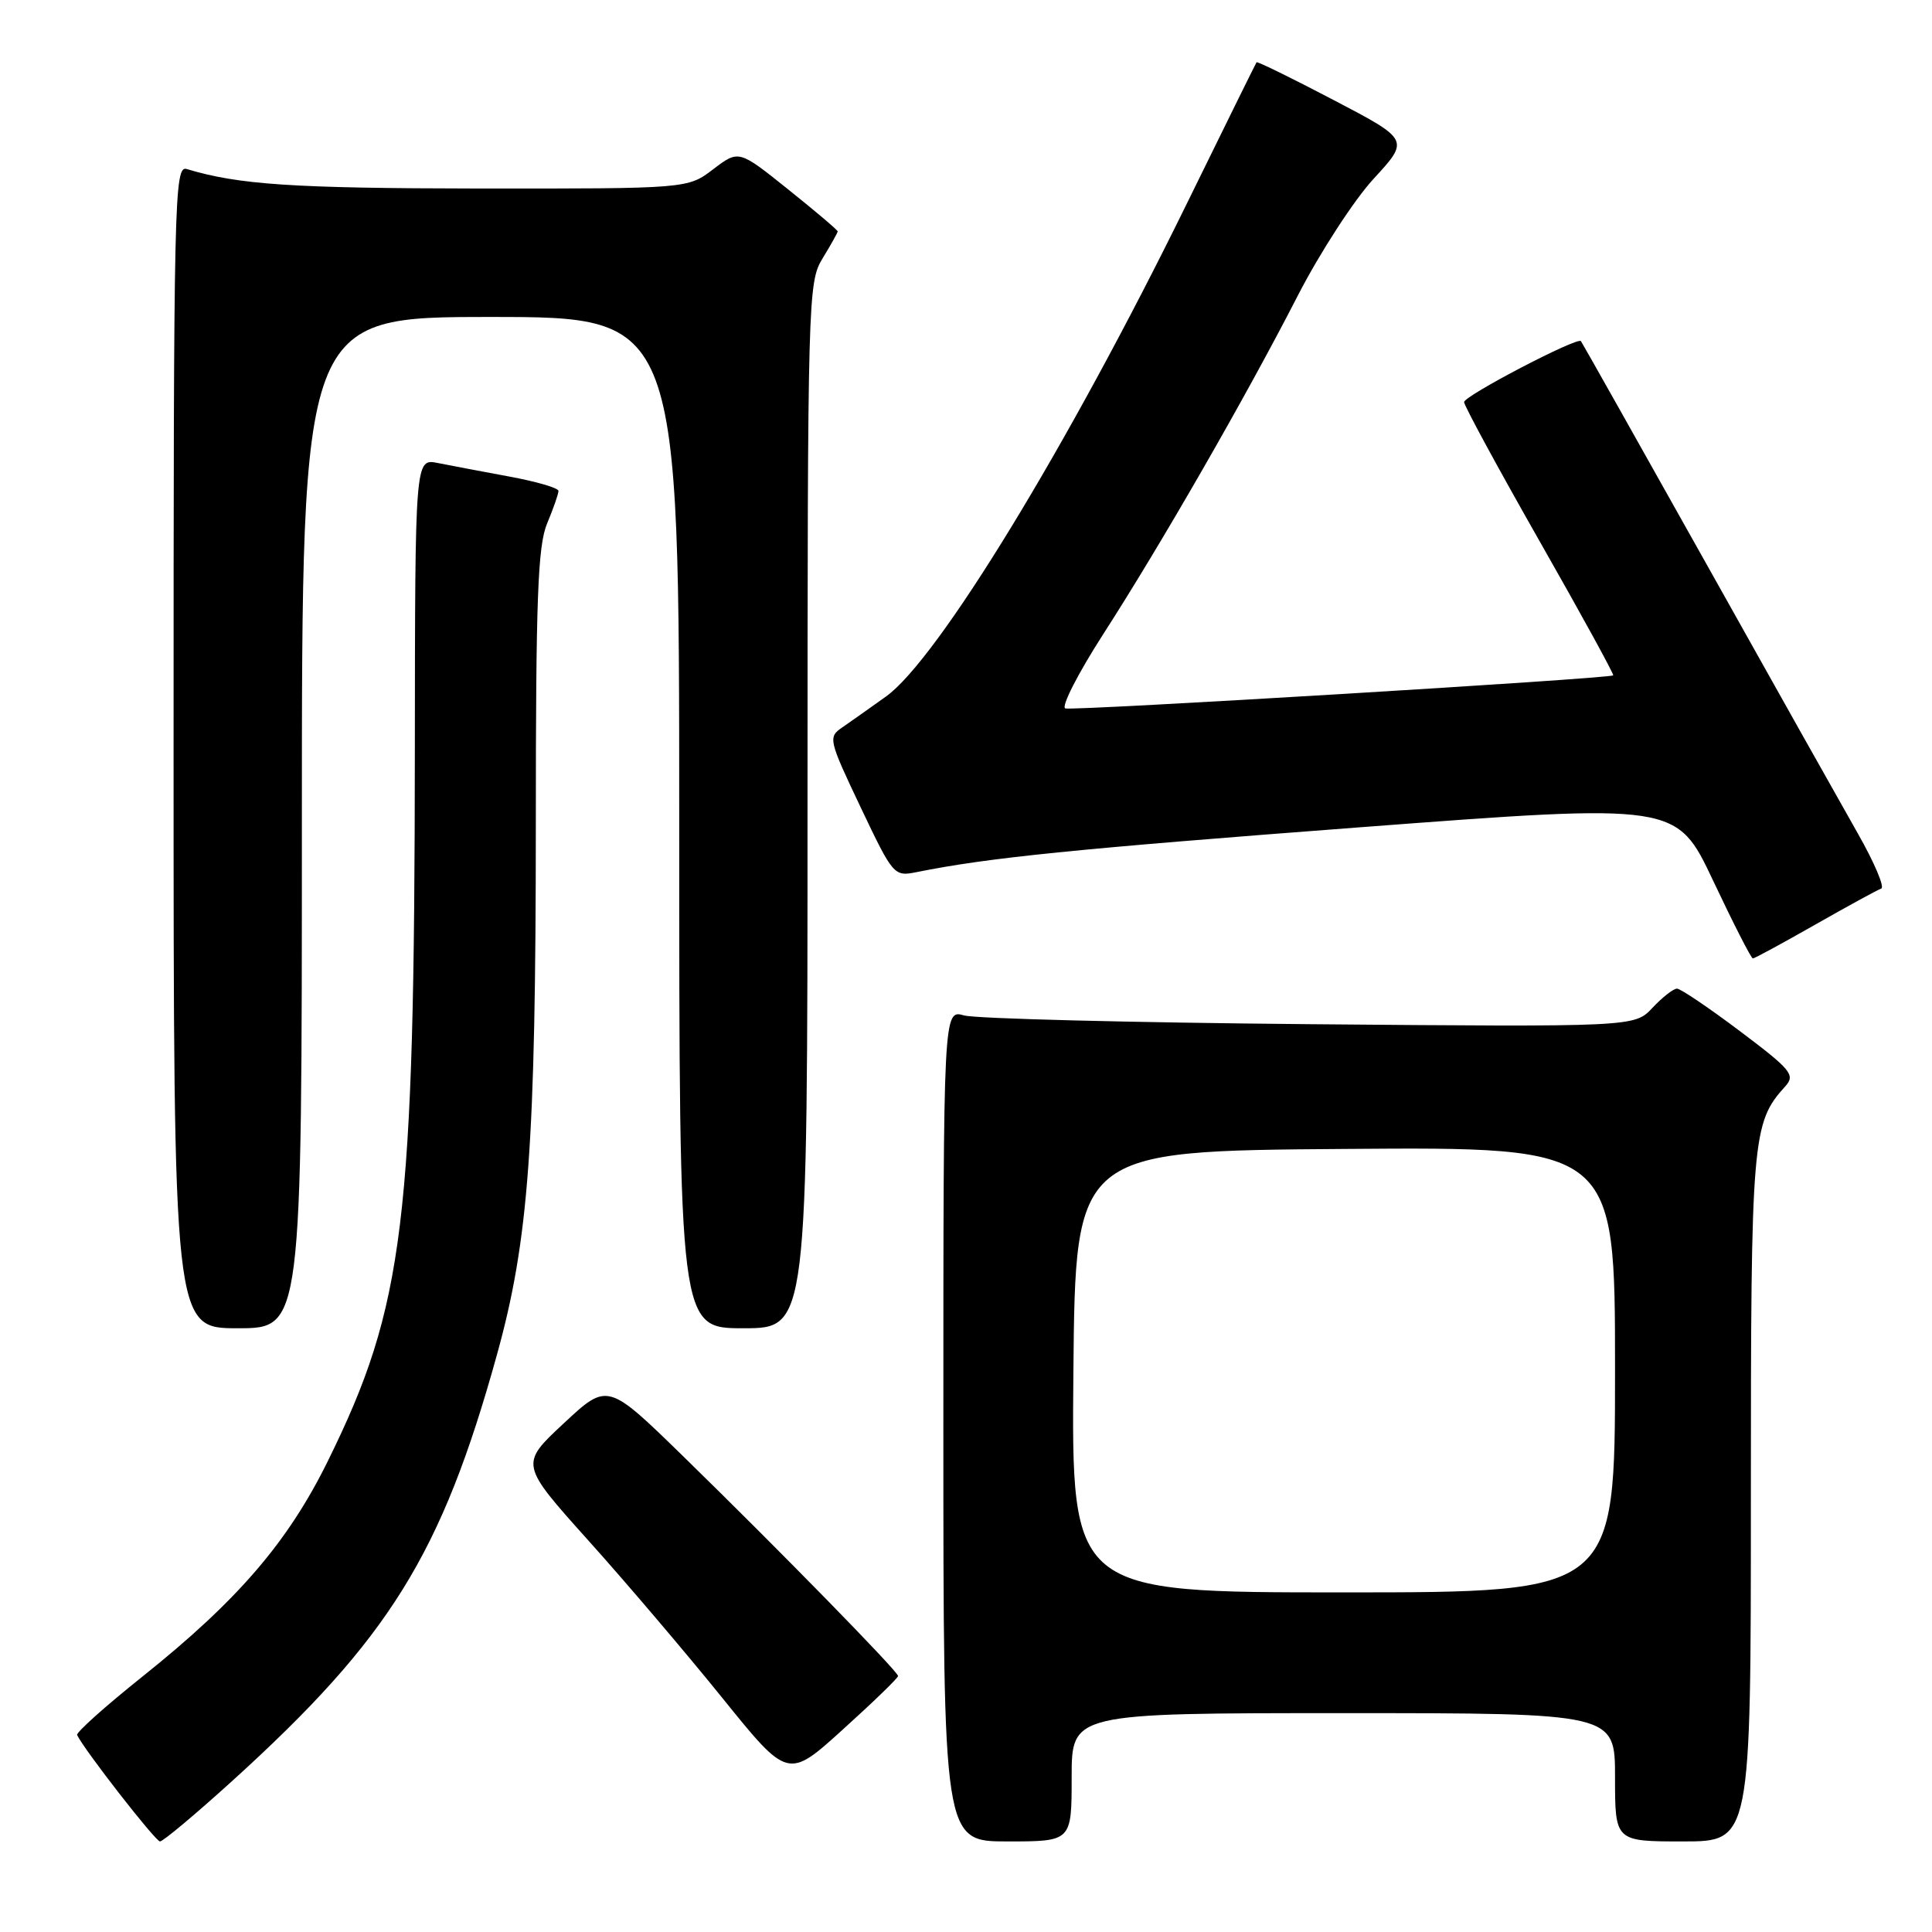 <?xml version="1.0" encoding="UTF-8" standalone="no"?>
<!DOCTYPE svg PUBLIC "-//W3C//DTD SVG 1.1//EN" "http://www.w3.org/Graphics/SVG/1.1/DTD/svg11.dtd" >
<svg xmlns="http://www.w3.org/2000/svg" xmlns:xlink="http://www.w3.org/1999/xlink" version="1.1" viewBox="0 0 256 256">
 <g >
 <path fill="currentColor"
d=" M 30.71 236.04 C 51.59 217.11 58.50 206.00 65.85 179.50 C 70.06 164.33 70.99 151.60 71.00 109.22 C 71.00 79.23 71.26 72.31 72.50 69.35 C 73.33 67.37 74.00 65.44 74.00 65.05 C 74.00 64.66 71.08 63.81 67.51 63.15 C 63.94 62.49 59.67 61.68 58.01 61.35 C 55.00 60.75 55.00 60.75 54.97 99.12 C 54.93 162.04 53.59 172.99 43.44 193.60 C 38.15 204.34 31.50 212.07 18.88 222.15 C 13.96 226.08 10.06 229.57 10.22 229.90 C 11.14 231.85 20.60 244.00 21.20 244.00 C 21.60 244.00 25.88 240.42 30.71 236.04 Z  M 142.00 235.50 C 142.00 227.00 142.00 227.00 178.00 227.00 C 214.00 227.00 214.00 227.00 214.00 235.50 C 214.00 244.00 214.00 244.00 223.00 244.00 C 232.00 244.00 232.00 244.00 232.00 198.47 C 232.00 150.64 232.15 148.80 236.57 143.93 C 237.91 142.44 237.35 141.75 230.56 136.64 C 226.44 133.54 222.68 131.00 222.21 131.00 C 221.73 131.00 220.28 132.14 218.96 133.54 C 216.58 136.08 216.58 136.08 173.54 135.71 C 149.87 135.50 129.26 134.98 127.75 134.55 C 125.00 133.77 125.00 133.77 125.00 188.88 C 125.00 244.00 125.00 244.00 133.50 244.00 C 142.00 244.00 142.00 244.00 142.00 235.50 Z  M 119.00 222.08 C 119.00 221.48 103.18 205.31 90.50 192.94 C 80.50 183.19 80.50 183.19 74.70 188.60 C 68.89 194.01 68.89 194.01 77.94 204.10 C 82.92 209.64 90.91 219.04 95.70 224.97 C 104.41 235.76 104.41 235.76 111.70 229.15 C 115.72 225.52 119.00 222.34 119.00 222.08 Z  M 40.00 109.00 C 40.00 42.00 40.00 42.00 65.00 42.00 C 90.00 42.00 90.00 42.00 90.00 109.00 C 90.00 176.00 90.00 176.00 98.50 176.00 C 107.00 176.00 107.00 176.00 107.00 106.75 C 107.01 39.31 107.06 37.41 109.00 34.23 C 110.10 32.43 111.00 30.82 111.00 30.66 C 111.00 30.49 108.05 27.99 104.44 25.10 C 97.89 19.85 97.89 19.85 94.51 22.42 C 91.13 25.00 91.13 25.00 63.32 24.98 C 38.78 24.95 31.61 24.47 24.75 22.40 C 23.09 21.89 23.00 26.00 23.00 98.93 C 23.00 176.00 23.00 176.00 31.50 176.00 C 40.00 176.00 40.00 176.00 40.00 109.00 Z  M 240.52 122.52 C 244.85 120.06 248.78 117.91 249.27 117.74 C 249.76 117.58 248.37 114.31 246.19 110.47 C 244.01 106.64 234.91 90.45 225.98 74.50 C 217.04 58.55 209.62 45.37 209.48 45.20 C 209.00 44.62 194.00 52.45 194.00 53.28 C 194.00 53.74 198.50 62.04 204.01 71.72 C 209.52 81.39 213.90 89.39 213.76 89.49 C 213.14 89.93 142.13 94.21 141.16 93.87 C 140.57 93.67 142.83 89.25 146.17 84.05 C 153.85 72.13 165.10 52.56 171.96 39.18 C 174.88 33.50 179.40 26.53 182.01 23.69 C 186.77 18.52 186.77 18.52 176.72 13.26 C 171.19 10.36 166.59 8.11 166.50 8.25 C 166.40 8.39 162.24 16.82 157.25 27.00 C 141.51 59.11 124.26 87.38 117.40 92.29 C 115.25 93.83 112.63 95.68 111.57 96.41 C 109.72 97.68 109.80 98.05 114.03 106.95 C 118.35 116.04 118.46 116.16 121.46 115.56 C 130.98 113.64 142.38 112.49 180.21 109.62 C 222.16 106.44 222.16 106.44 227.01 116.72 C 229.68 122.37 232.04 127.00 232.26 127.00 C 232.48 127.00 236.20 124.98 240.52 122.52 Z  M 142.23 181.75 C 142.50 152.50 142.50 152.50 178.25 152.24 C 214.00 151.97 214.00 151.97 214.00 181.49 C 214.00 211.00 214.00 211.00 177.98 211.00 C 141.97 211.00 141.97 211.00 142.23 181.75 Z "/>
</g>
</svg>